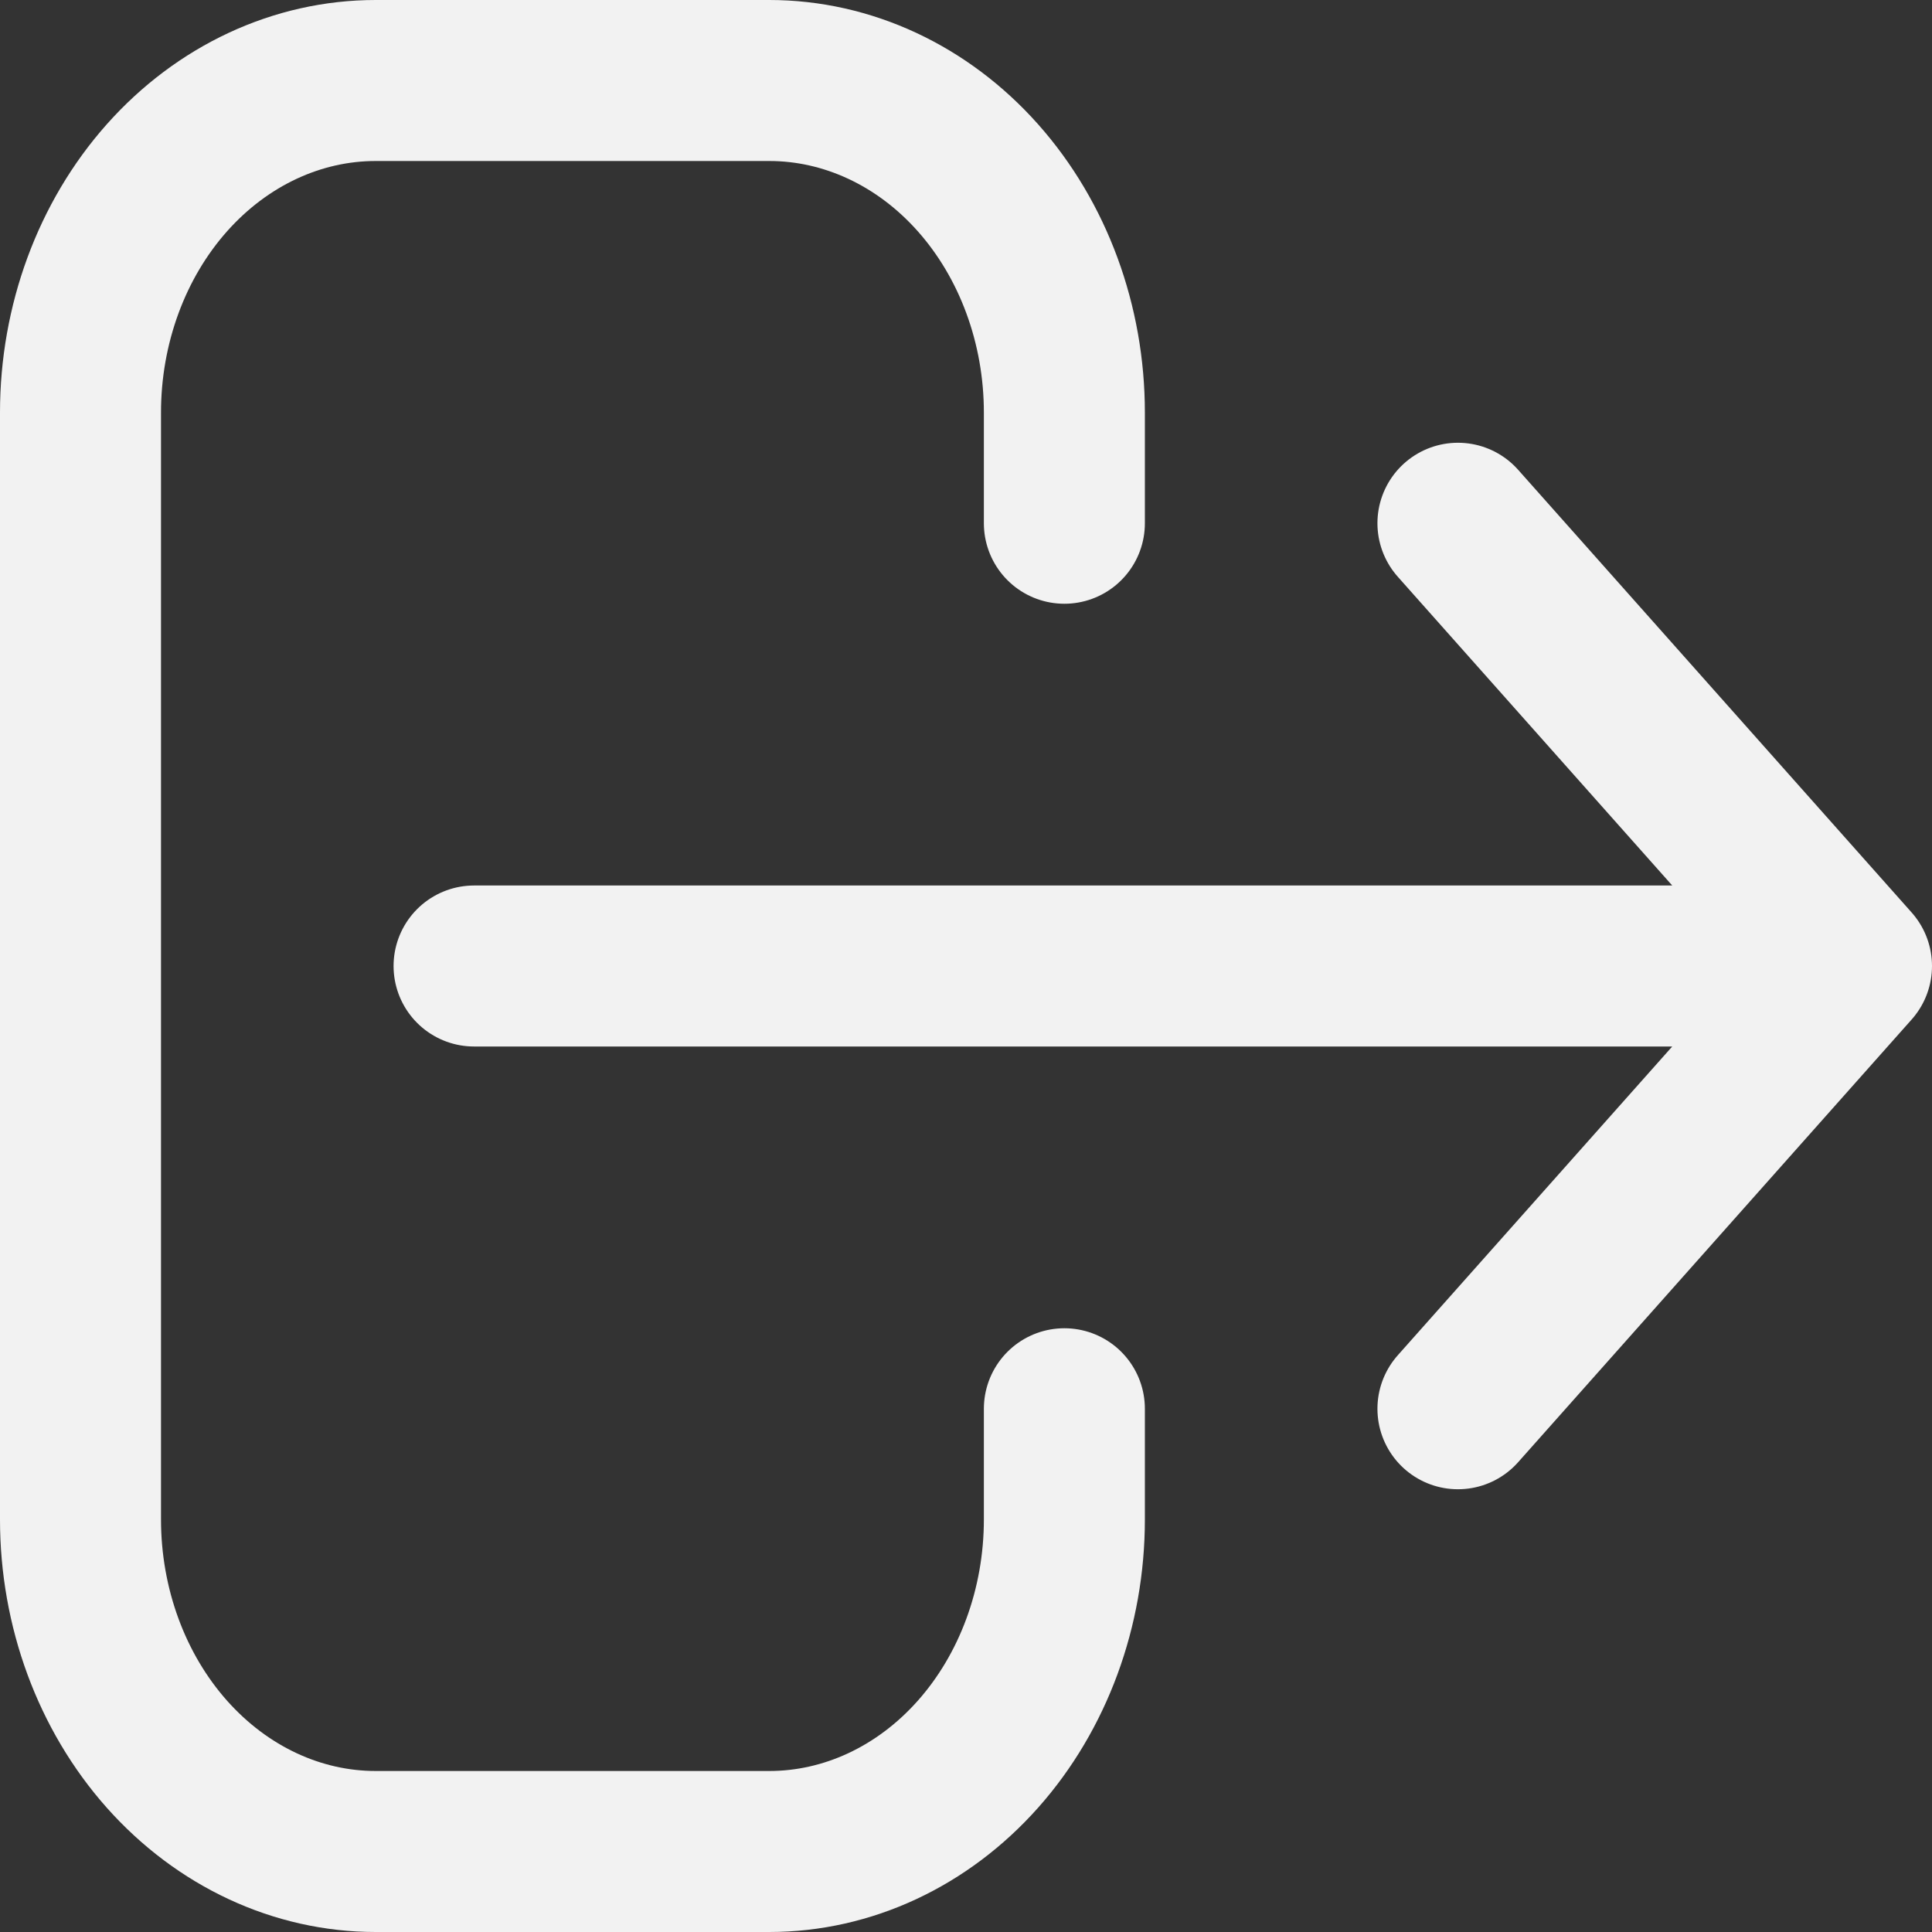 <svg width="24" height="24" viewBox="0 0 24 24" fill="none" xmlns="http://www.w3.org/2000/svg">
<rect x="0" y="0" width="24" height="24" fill="#333333" stroke="none"/>
<path d="M13.222 17.5V18.875C13.222 19.969 12.836 21.018 12.148 21.792C11.461 22.565 10.528 23 9.556 23H4.667C3.694 23 2.762 22.565 2.074 21.792C1.386 21.018 1 19.969 1 18.875V5.125C1 4.031 1.386 2.982 2.074 2.208C2.762 1.435 3.694 1 4.667 1H9.556C10.528 1 11.461 1.435 12.148 2.208C12.836 2.982 13.222 4.031 13.222 5.125V6.5M18.111 17.5L23 12L18.111 17.5ZM23 12L18.111 6.5L23 12ZM23 12H5.889H23Z" stroke="#F2F2F2" stroke-width="2" stroke-linecap="round" stroke-linejoin="round"/>
</svg>
